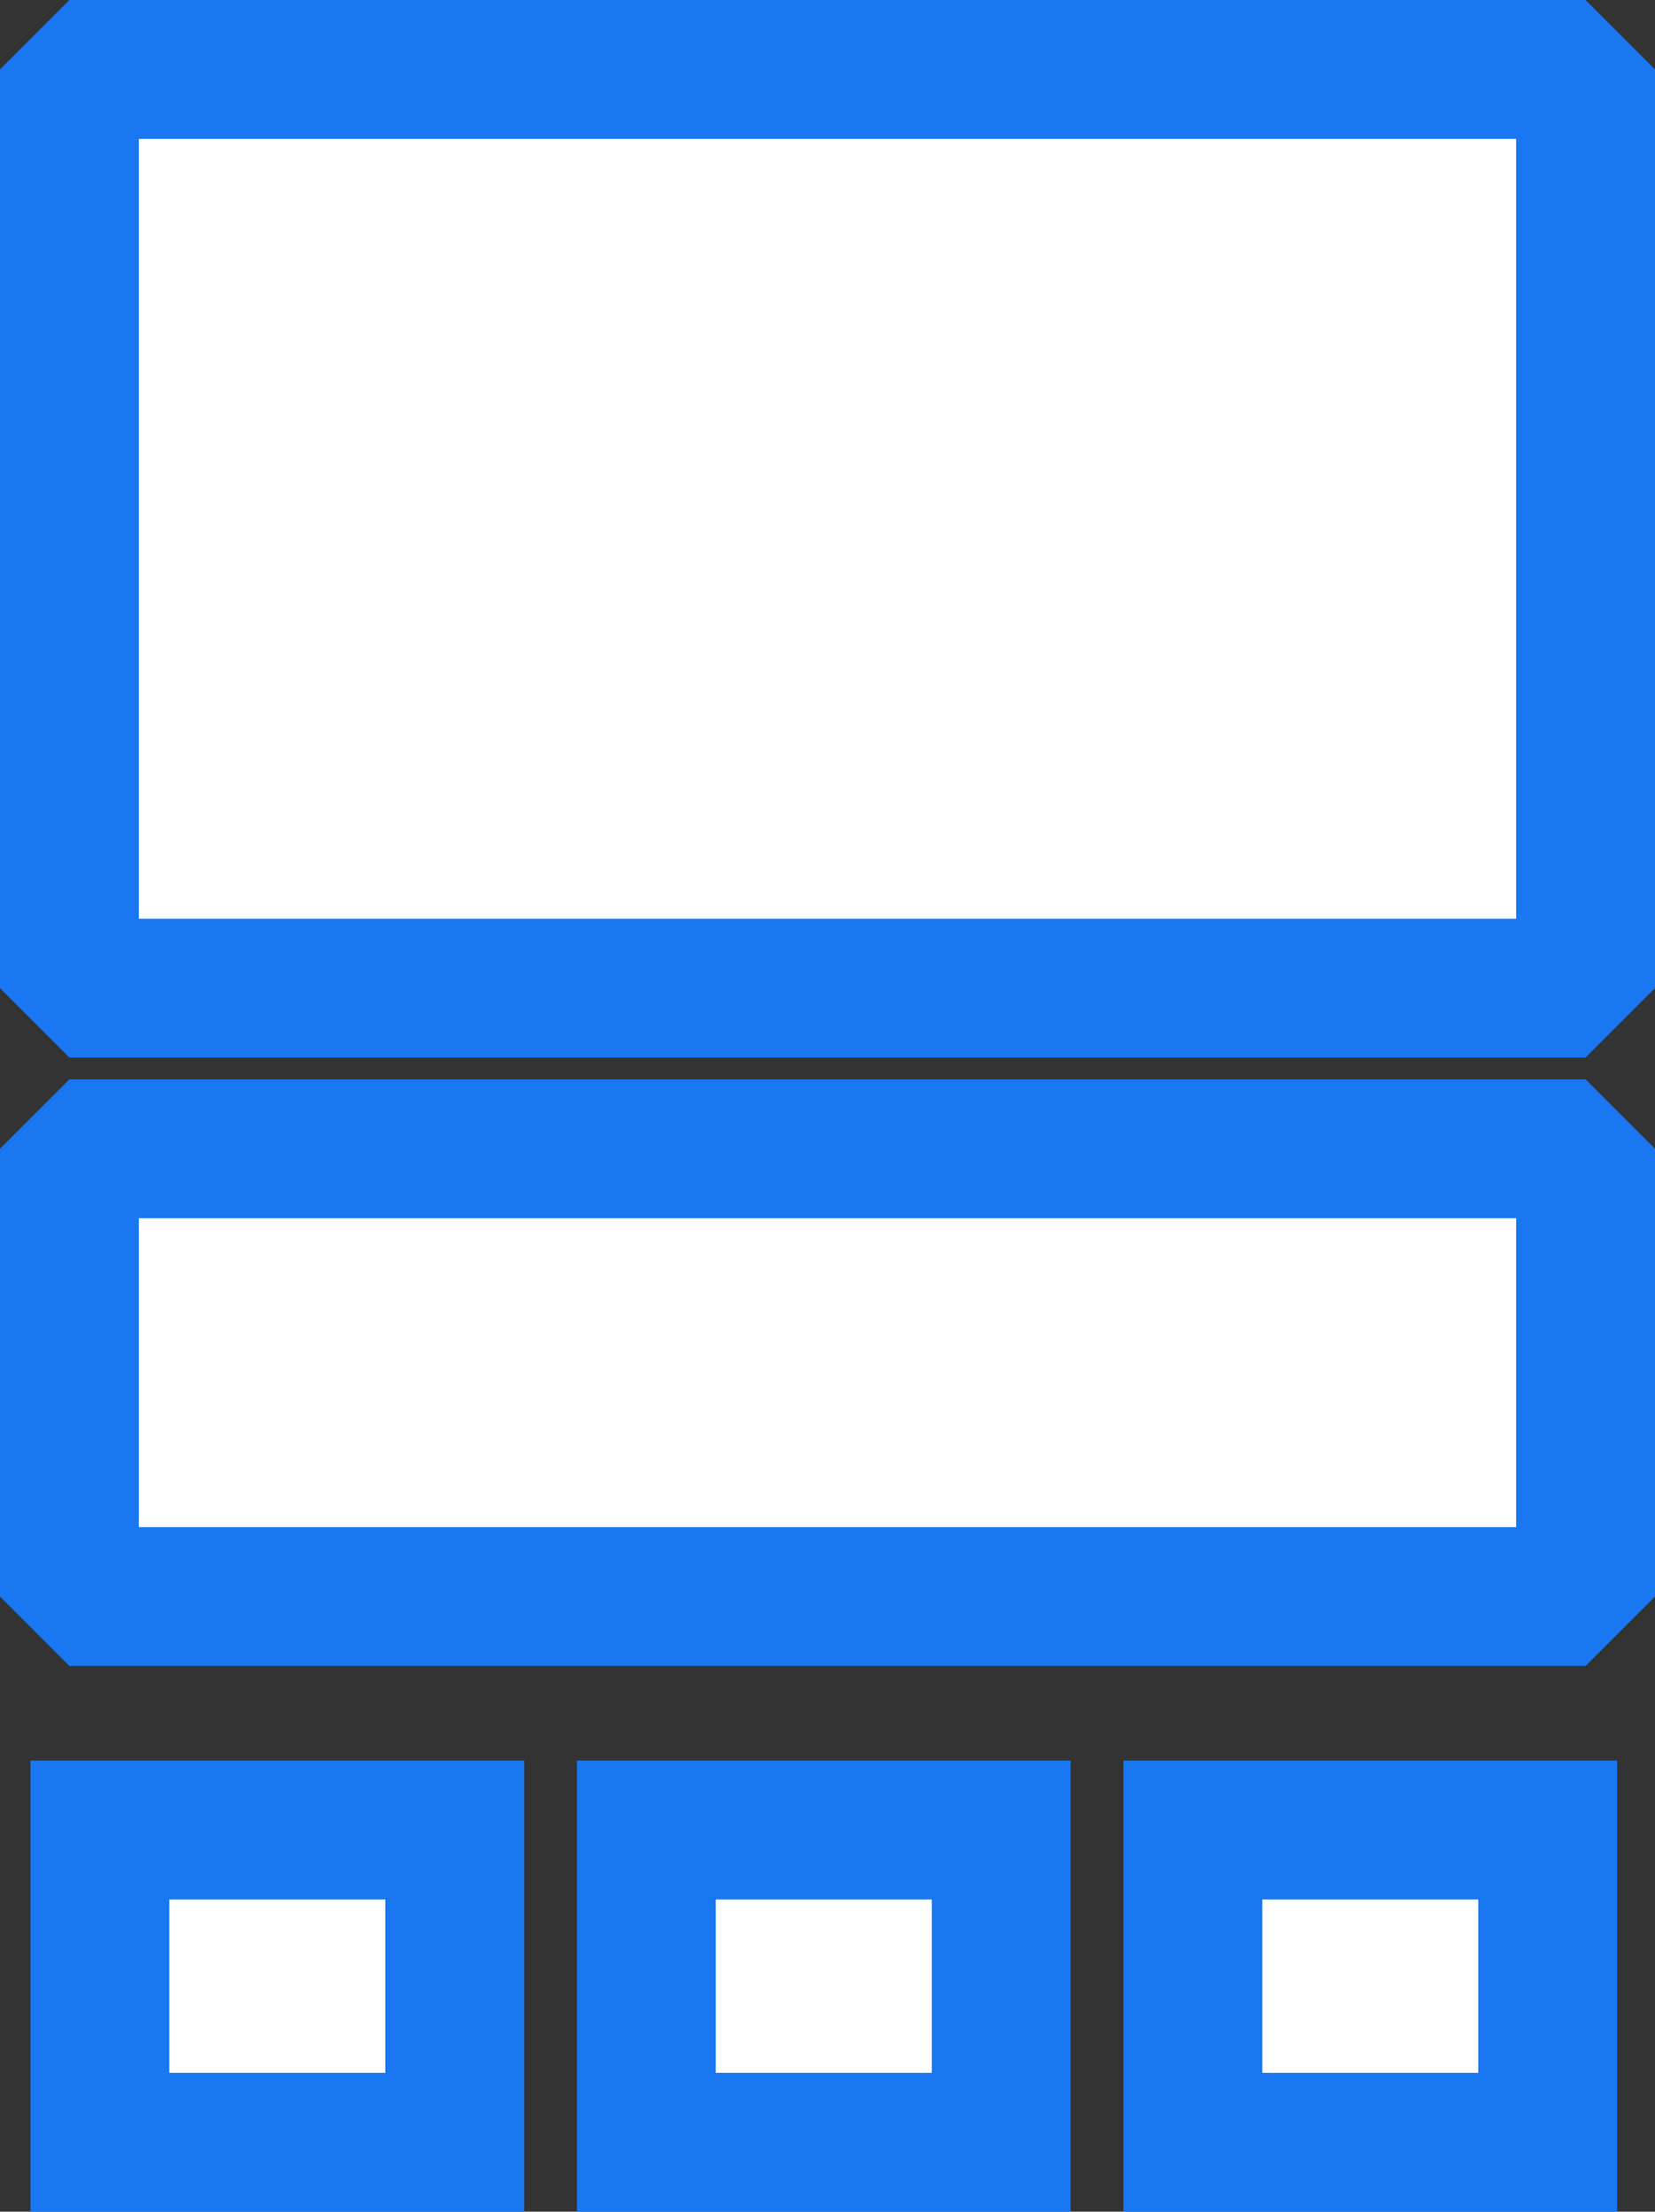 <svg xmlns="http://www.w3.org/2000/svg" width="20.861" height="27.875" viewBox="0 0 20.861 27.875">
  <rect x="0" y="0" width="20.861" height="27.875" fill="#333333" stroke="none"/>
  <g id="Class_room" transform="translate(0.384 0.875)">
    <path id="Path_13" data-name="Path 13" d="M6.681,84.27H0v5.644H19.111V84.27H6.681Z" transform="translate(0.491 -70.667)" fill="#fff" stroke="#1877f1" stroke-linejoin="bevel" stroke-width="1.75"/>
    <path id="Path_14" data-name="Path 14" d="M19.111,4.129V0H0V11.579H19.111V6.935h0V4.129Z" transform="translate(0.491)" fill="#fff" stroke="#1877f1" stroke-linejoin="bevel" stroke-width="1.75"/>
    <g id="Path_15" data-name="Path 15" transform="translate(0 -108.526)" fill="#fff">
      <path d="M 5.348 134.651 L 0.977 134.651 L 0.875 134.651 L 0.875 130.715 L 0.977 130.715 L 5.348 130.715 L 5.348 134.651 Z" stroke="none"/>
      <path d="M 1.75 131.59 L 1.75 133.776 L 4.473 133.776 L 4.473 131.59 L 1.75 131.59 M -4.76837158203125e-06 129.84 L 6.223 129.84 L 6.223 135.526 L -4.76837158203125e-06 135.526 L -4.76837158203125e-06 129.84 Z" stroke="none" fill="#1877f1"/>
    </g>
    <g id="Path_16" data-name="Path 16" transform="translate(-38.112 -108.526)" fill="#fff">
      <path d="M 50.348 134.651 L 45.979 134.651 L 45.875 134.651 L 45.875 130.715 L 45.979 130.715 L 50.348 130.715 L 50.348 134.651 Z" stroke="none"/>
      <path d="M 46.75 131.59 L 46.75 133.776 L 49.473 133.776 L 49.473 131.59 L 46.75 131.59 M 45 129.84 L 51.223 129.84 L 51.223 135.526 L 45 135.526 L 45 129.84 Z" stroke="none" fill="#1877f1"/>
    </g>
    <g id="Path_17" data-name="Path 17" transform="translate(-76.233 -108.526)" fill="#fff">
      <path d="M 95.358 134.651 L 90.987 134.651 L 90.885 134.651 L 90.885 130.715 L 90.987 130.715 L 95.358 130.715 L 95.358 134.651 Z" stroke="none"/>
      <path d="M 91.76 131.59 L 91.76 133.776 L 94.483 133.776 L 94.483 131.59 L 91.76 131.59 M 90.01 129.84 L 96.233 129.84 L 96.233 135.526 L 90.01 135.526 L 90.01 129.84 Z" stroke="none" fill="#1877f1"/>
    </g>
  </g>
</svg>
